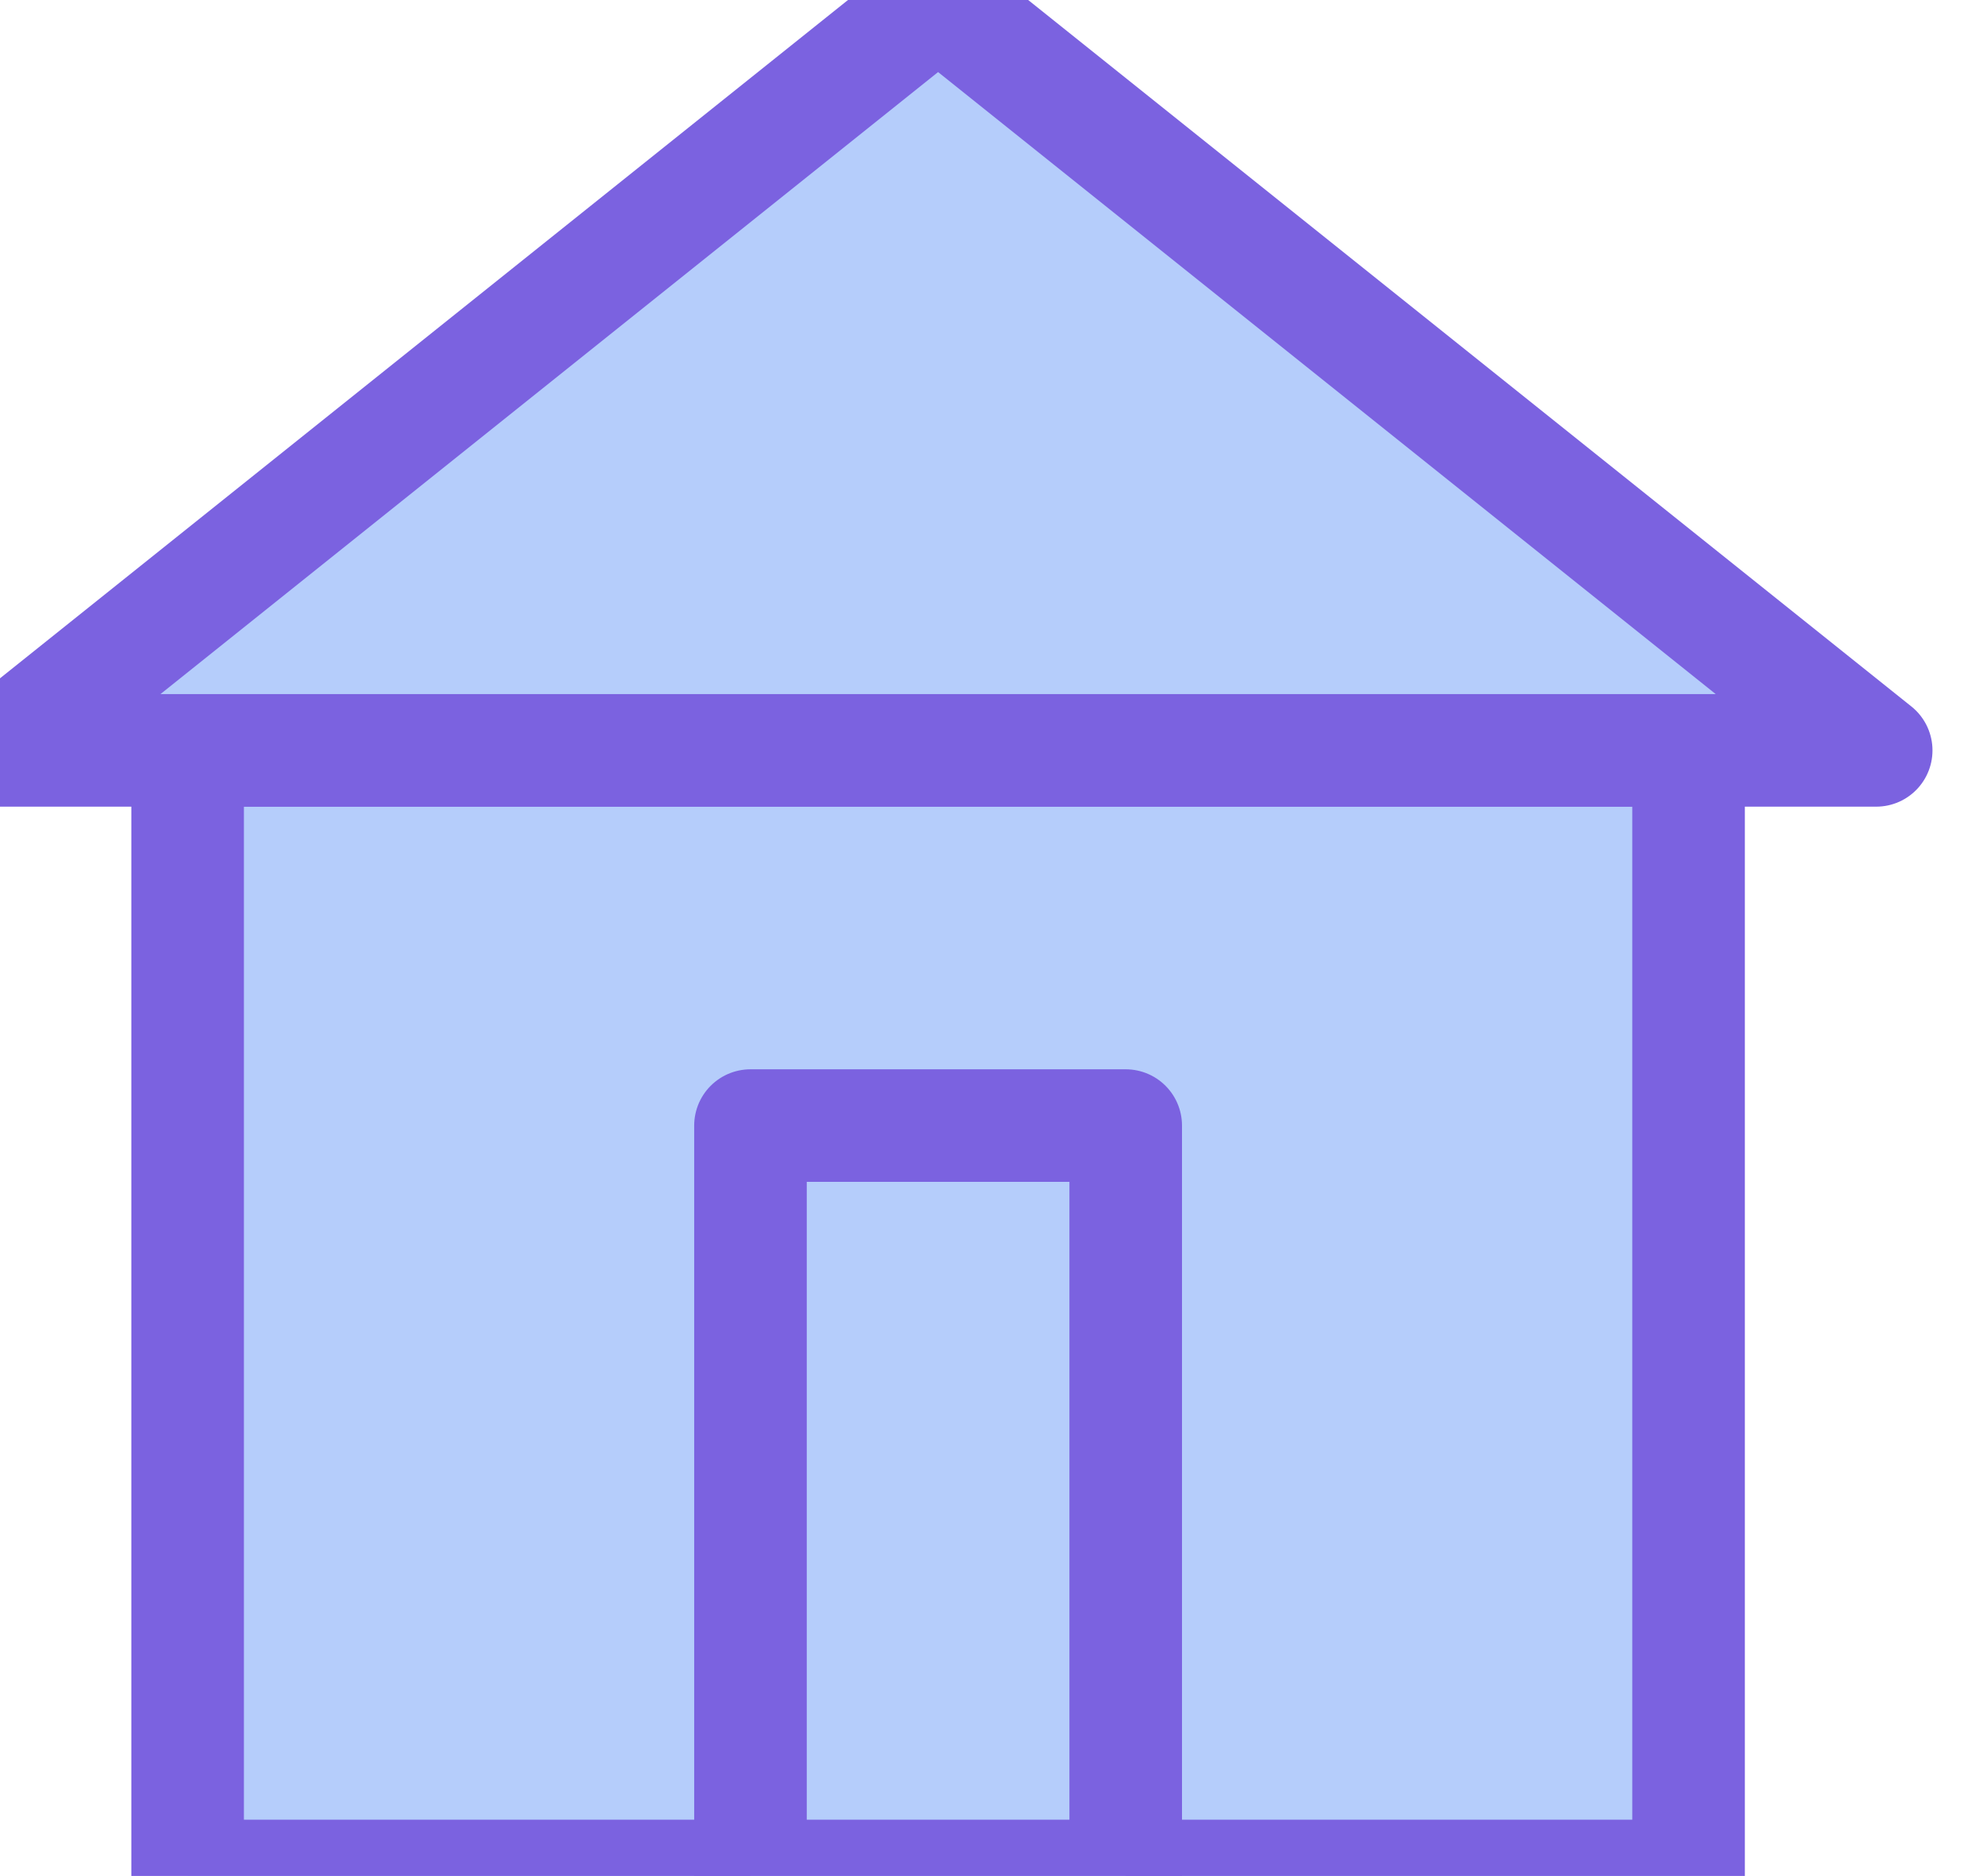 <svg width="21" height="20" viewBox="0 0 21 20" fill="none" xmlns="http://www.w3.org/2000/svg">
<path d="M18 8H2V20H18V8Z" fill="#B5CDFB" stroke="#7B62E0" stroke-width="1.2" stroke-miterlimit="10" stroke-linecap="round" stroke-linejoin="round"/>
<path d="M12 12H8V20H12V12Z" fill="#B5CDFB" stroke="#7B62E0" stroke-width="1.2" stroke-miterlimit="10" stroke-linecap="round" stroke-linejoin="round"/>
<path d="M10 0L0 8H20L10 0Z" fill="#B5CDFB" stroke="#7B62E0" stroke-width="1.2" stroke-miterlimit="10" stroke-linecap="round" stroke-linejoin="round"/>
</svg>
